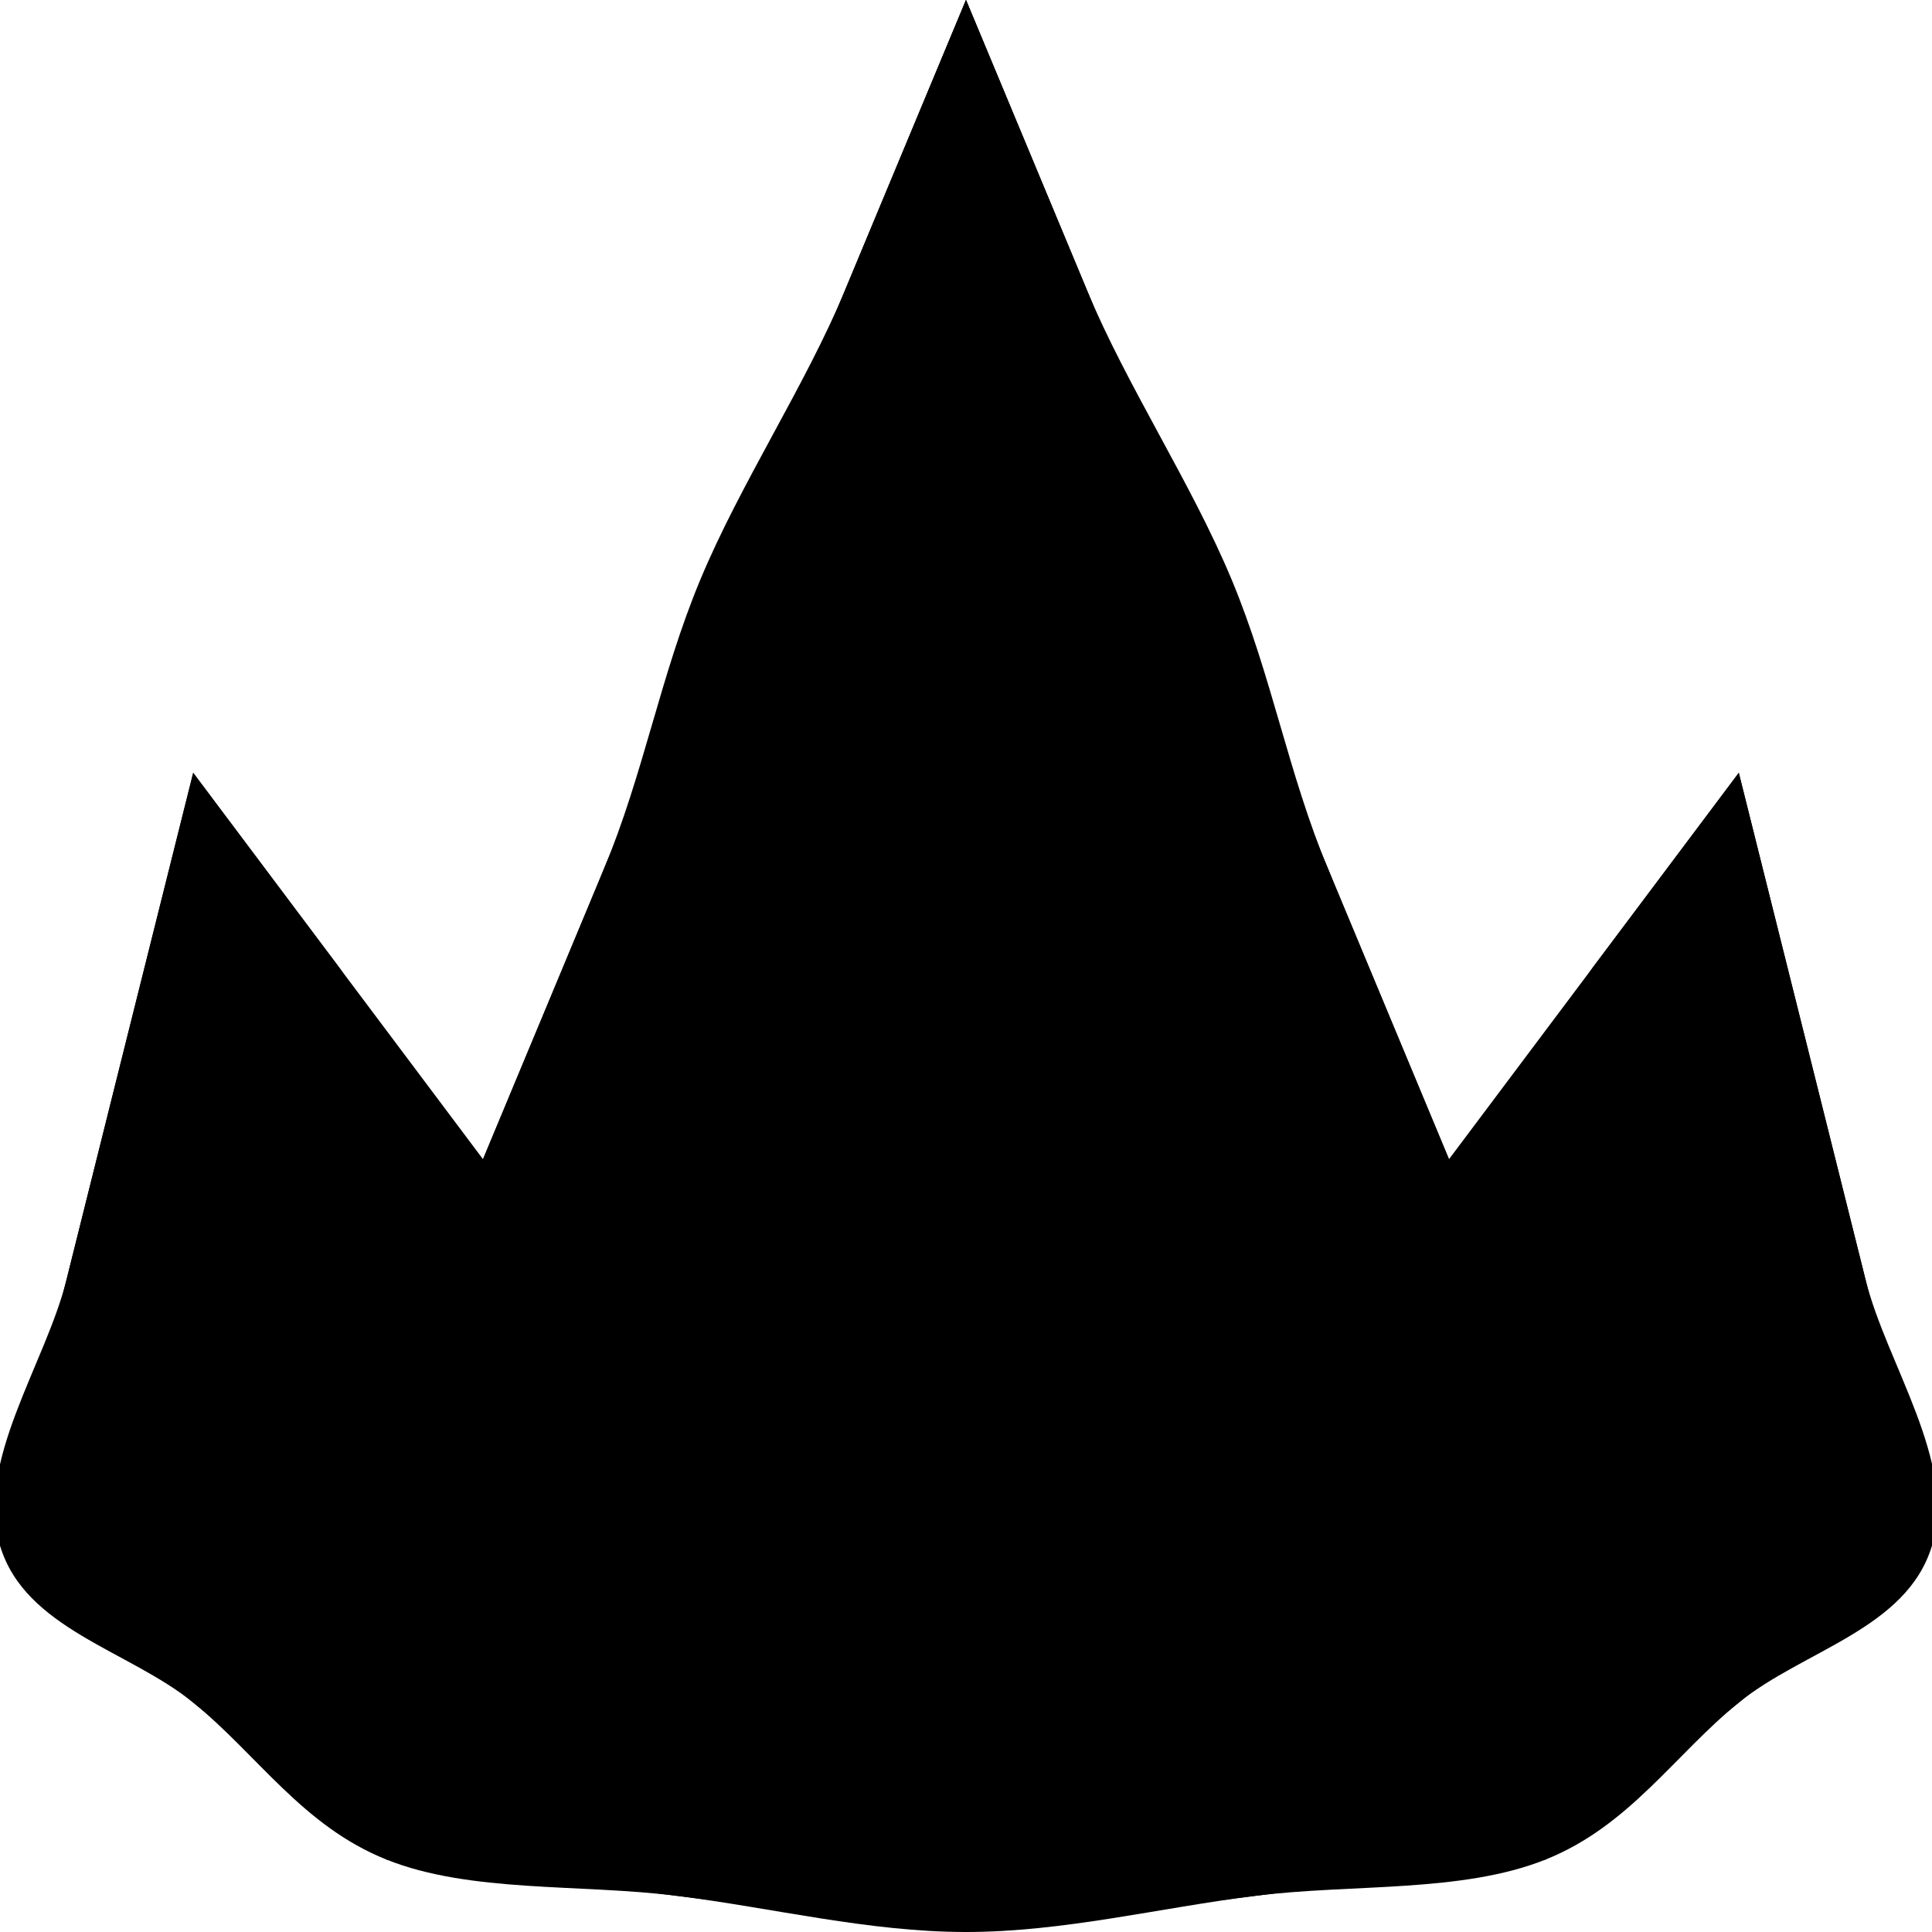 <?xml version="1.0" encoding="UTF-8" standalone="no"?>
<svg xmlns="http://www.w3.org/2000/svg" width="20" height="20">
<title>SVG tvary generované knižnicou GRobot 1.75, © 2010 – 2016, Roman Horváth</title>
<g stroke-linecap="round" stroke-linejoin="round">
  <path fill="black" d="m 20,16 -10,4 -10,-4 5,-4 5,-12 5,12 z" />
  <path fill="black" d="M 20,16 16,19.25 10,20 4,19.25 0,16 2,8 5,12 10,0 15,12 18,8 Z" />
  <path fill="black" d="m 20,16 c -0.259,0.864 -1.333,1.083 -2,1.625 -0.667,0.542 -1.133,1.278 -2,1.625 -0.867,0.347 -2,0.25 -3,0.375 C 12,19.75 11.008,20 10,20 8.992,20 8,19.75 7,19.625 6,19.5 4.867,19.597 4,19.25 3.133,18.903 2.667,18.167 2,17.625 1.333,17.083 0.259,16.864 0,16 -0.259,15.136 0.469,14.125 0.688,13.25 0.906,12.375 1.094,11.625 1.312,10.75 1.531,9.875 1.771,8.917 2,8 2.5,8.667 3,9.333 3.5,10 4,10.667 4.099,12.328 5,12 5.901,11.672 5.833,10 6.25,9 6.667,8 6.833,7 7.25,6 7.667,5 8.333,4 8.75,3 9.167,2 9.583,1 10,0 c 0.417,1 0.833,2 1.25,3 0.417,1 1.083,2 1.5,3 0.417,1 0.583,2 1,3 0.417,1 0.349,2.672 1.25,3 0.901,0.328 1,-1.333 1.5,-2 0.5,-0.667 1,-1.333 1.5,-2 0.229,0.917 0.469,1.875 0.688,2.75 0.219,0.875 0.406,1.625 0.625,2.5 0.219,0.875 0.947,1.886 0.688,2.75 z" />

</g>
</svg>

